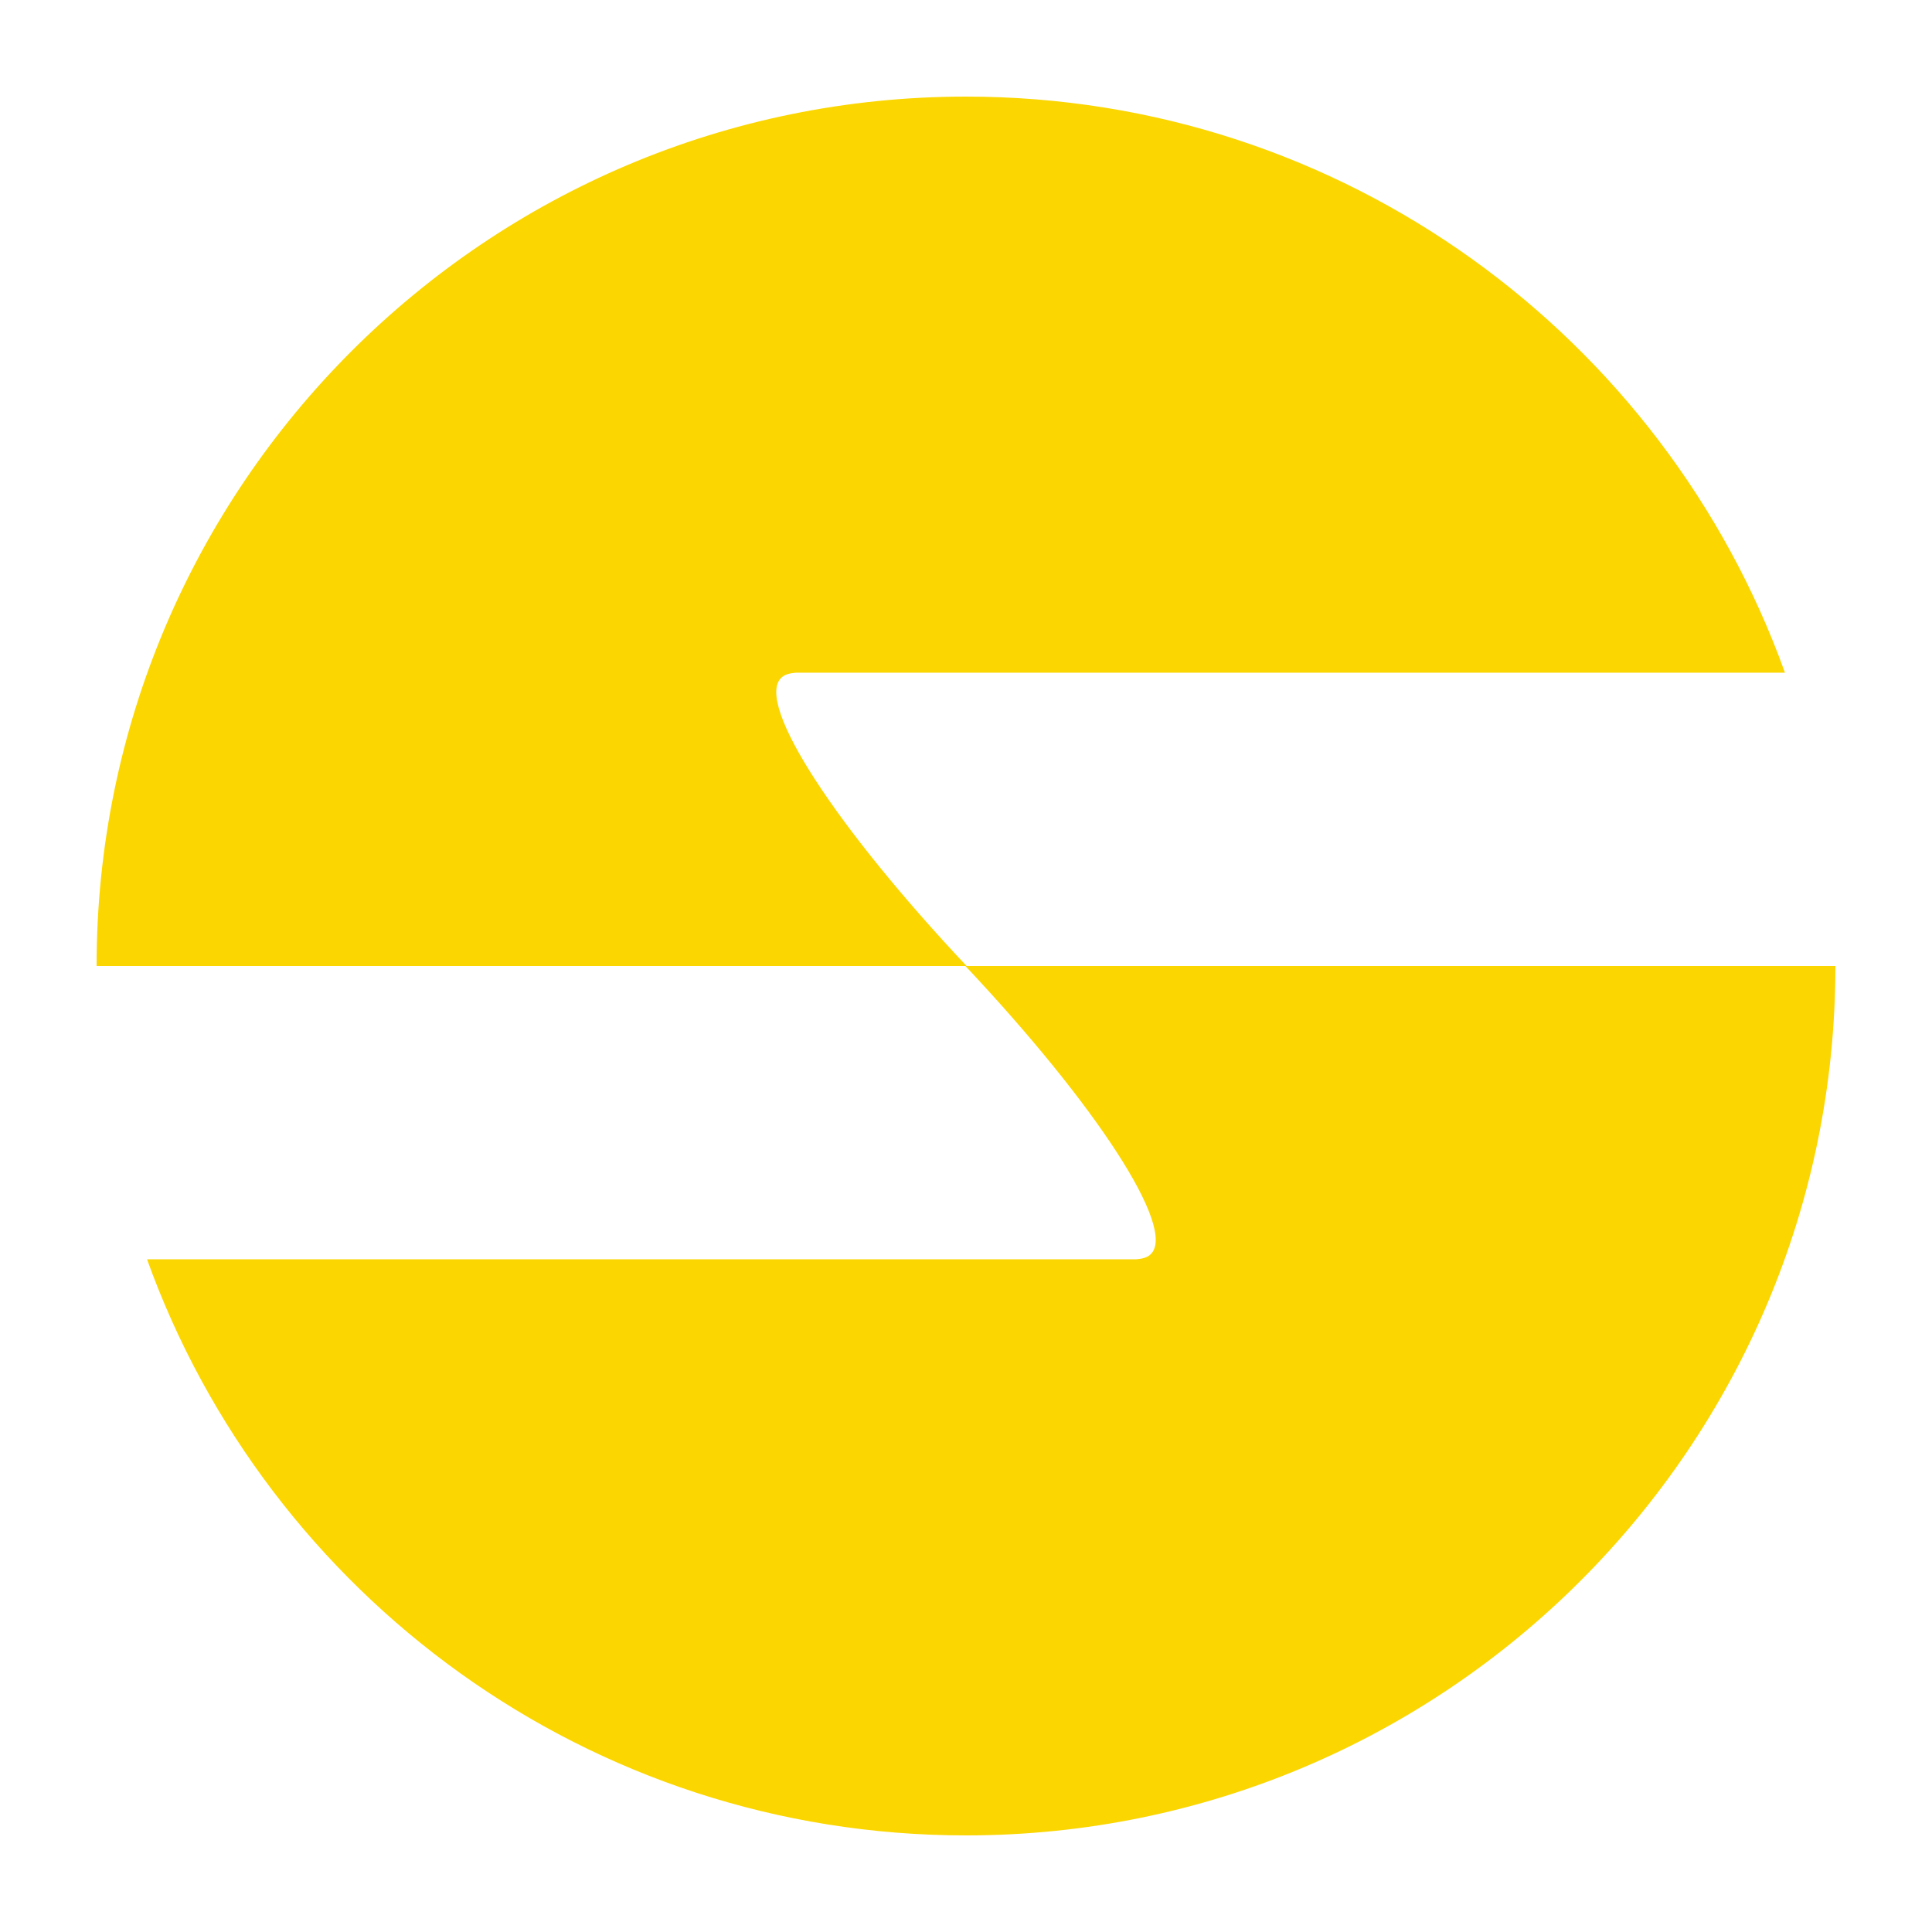<svg xmlns="http://www.w3.org/2000/svg" xmlns:xlink="http://www.w3.org/1999/xlink" width="500" zoomAndPan="magnify" viewBox="0 0 375 375" height="500" preserveAspectRatio="xMidYMid meet" version="1.0"><defs><clipPath id="ed64270c8a"><path d="M 18.75 18.75 L 356.25 18.75 L 356.25 356.25 L 18.75 356.25 Z M 18.75 18.75 " clip-rule="nonzero"/></clipPath></defs><g clip-path="url(#ed64270c8a)"><path fill="#fbd600" d="M 187.5 356.25 C 280.648 356.25 356.25 280.648 356.25 187.5 L 187.613 187.5 C 162.414 160.727 146.551 136.648 151.613 131.586 C 152.289 130.914 153.188 130.688 154.426 130.574 L 346.461 130.574 C 323.062 65.438 260.738 18.75 187.5 18.75 C 94.352 18.75 18.75 94.352 18.75 187.5 L 187.387 187.5 C 212.586 214.273 228.449 238.352 223.387 243.414 C 222.711 244.086 221.812 244.312 220.574 244.426 L 28.539 244.426 C 51.938 309.562 114.262 356.25 187.5 356.25 Z M 187.5 356.25 " fill-opacity="1" fill-rule="nonzero"/></g></svg>